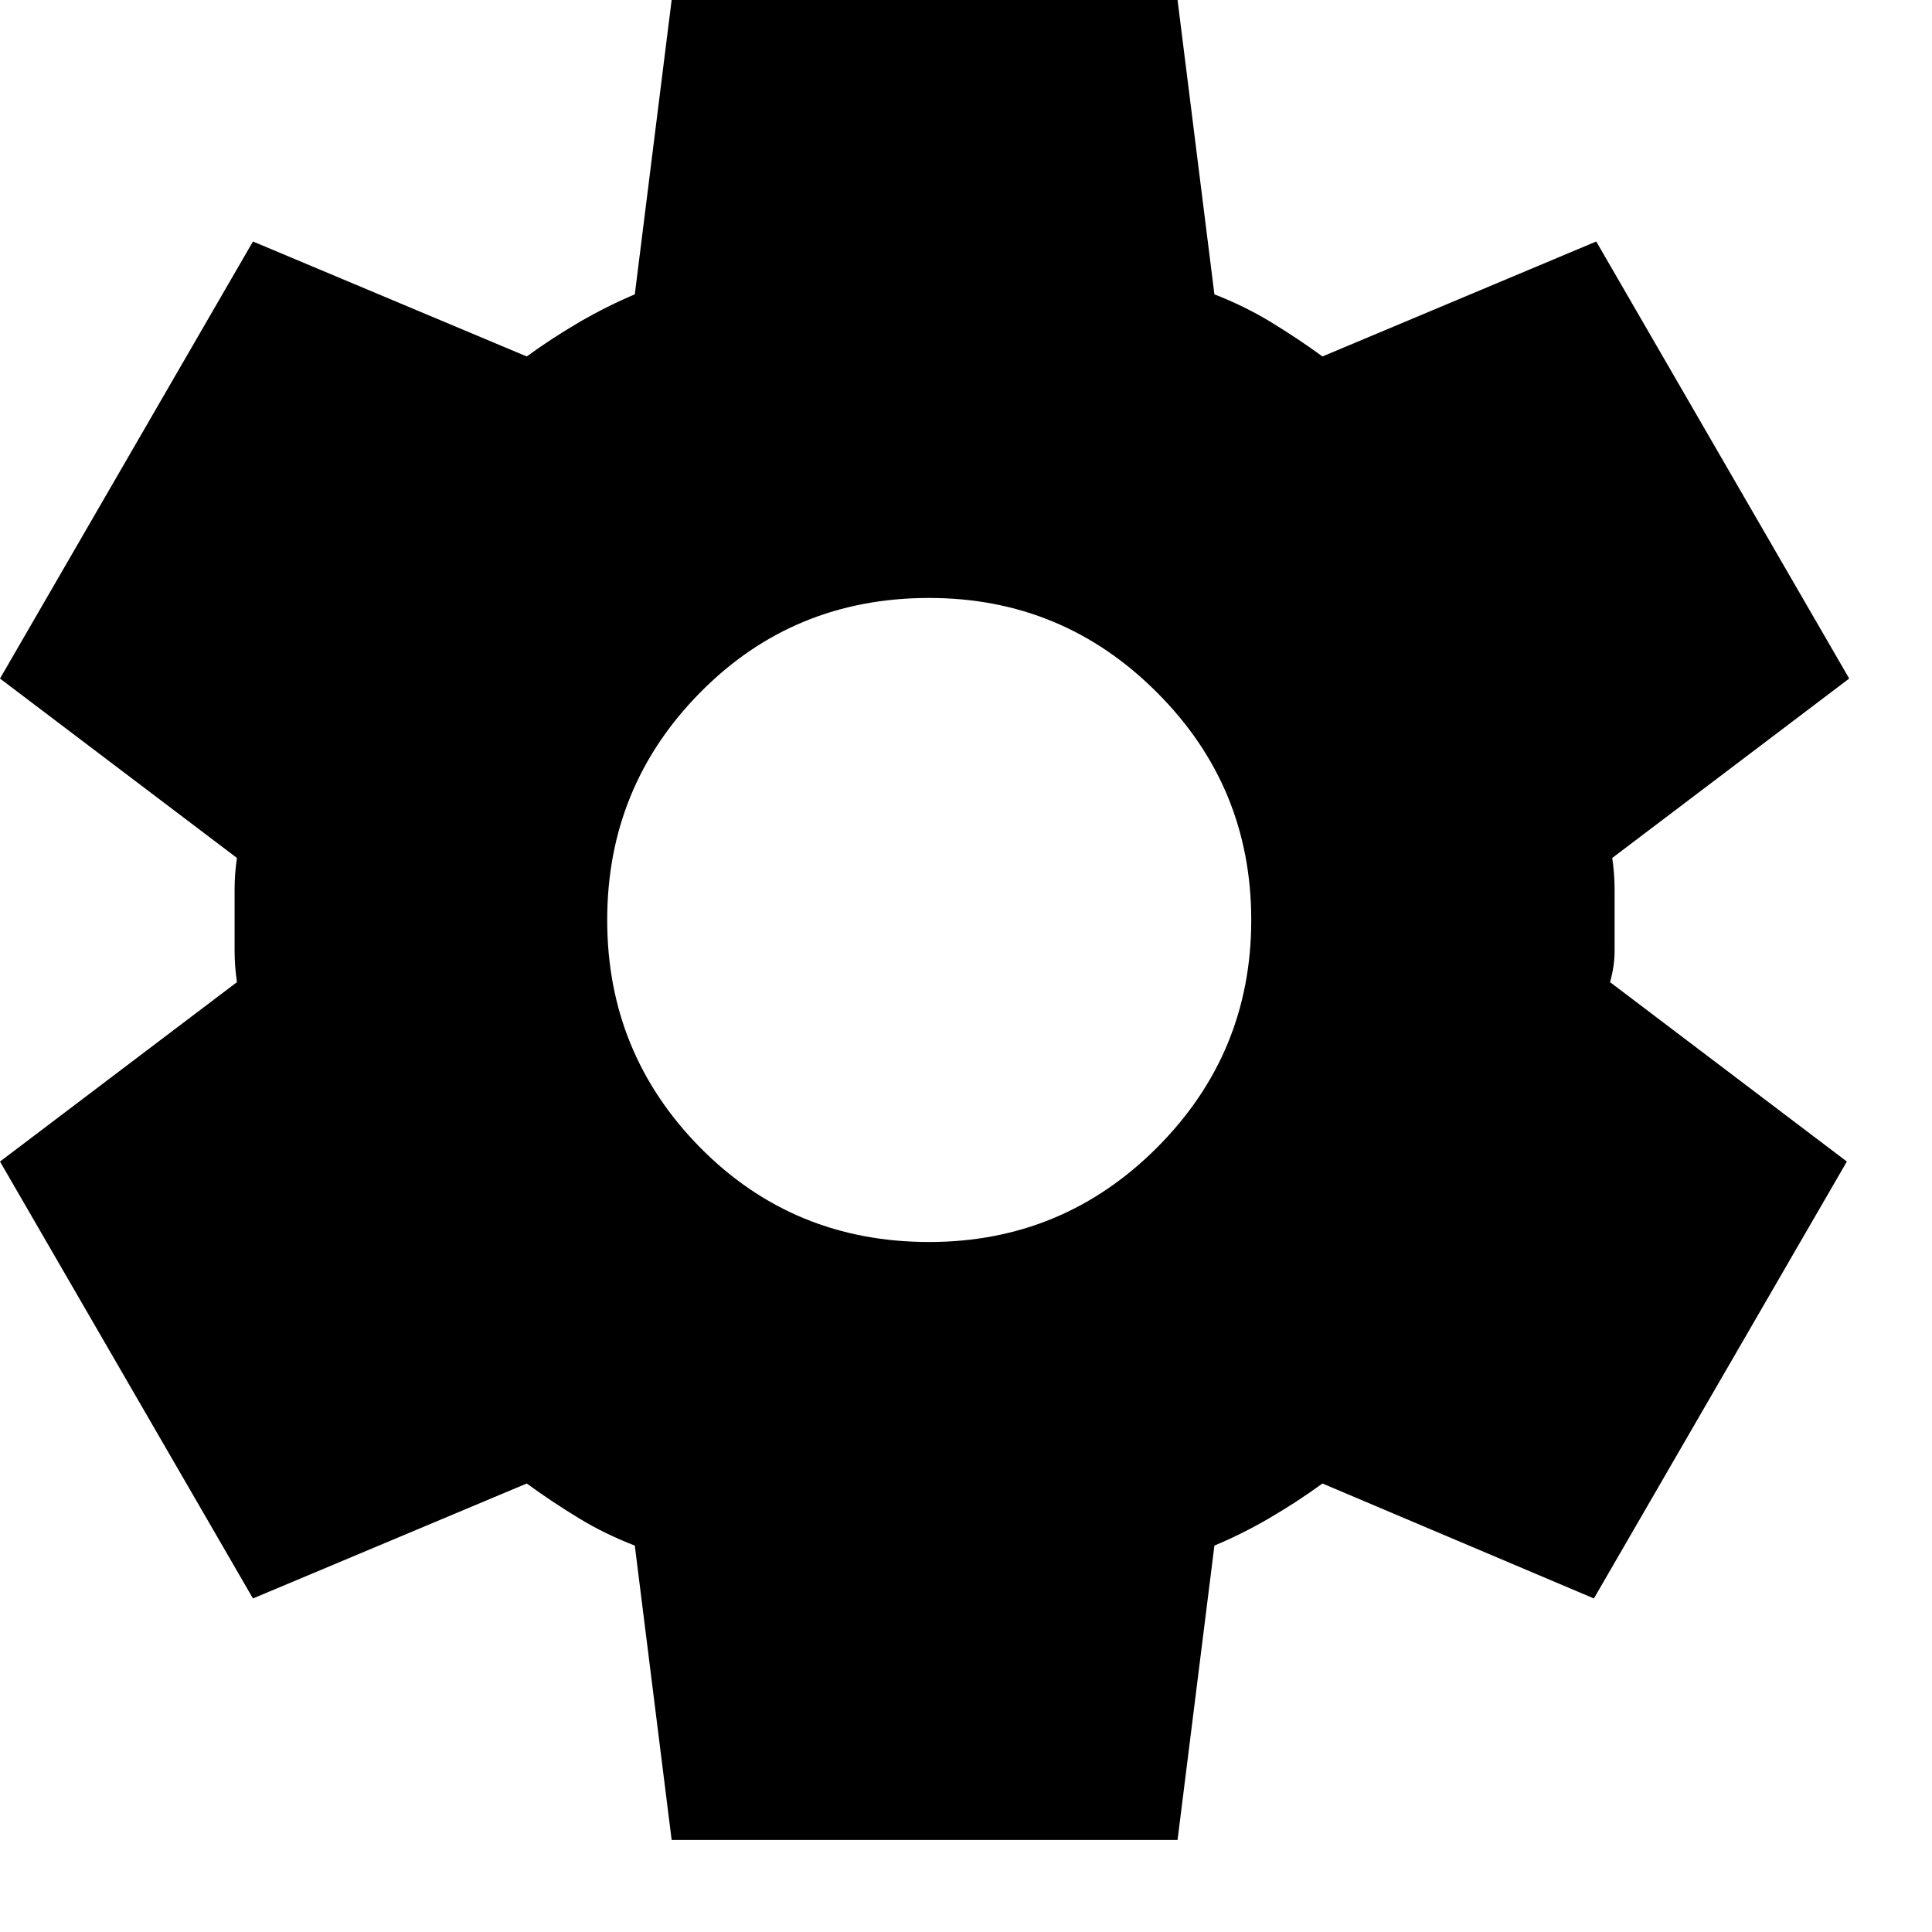 <svg viewBox="0 0 14 14" xmlns="http://www.w3.org/2000/svg" focusable="false" aria-hidden="true" class="icon">
    <path d="M4.867 13.333L4.6 11.2C4.456 11.144 4.319 11.078 4.192 11C4.064 10.922 3.939 10.839 3.817 10.75L1.833 11.583L0 8.417L1.717 7.117C1.706 7.039 1.7 6.964 1.7 6.892V6.442C1.7 6.369 1.706 6.294 1.717 6.217L0 4.917L1.833 1.75L3.817 2.583C3.939 2.494 4.067 2.411 4.2 2.333C4.333 2.256 4.467 2.189 4.6 2.133L4.867 0H8.533L8.8 2.133C8.944 2.189 9.081 2.256 9.208 2.333C9.336 2.411 9.461 2.494 9.583 2.583L11.567 1.75L13.4 4.917L11.683 6.217C11.694 6.294 11.7 6.369 11.7 6.442V6.892C11.7 6.964 11.689 7.039 11.667 7.117L13.383 8.417L11.55 11.583L9.583 10.75C9.461 10.839 9.333 10.922 9.2 11C9.067 11.078 8.933 11.144 8.8 11.2L8.533 13.333H4.867ZM6.733 9C7.378 9 7.928 8.772 8.383 8.317C8.839 7.861 9.067 7.311 9.067 6.667C9.067 6.022 8.839 5.472 8.383 5.017C7.928 4.561 7.378 4.333 6.733 4.333C6.078 4.333 5.525 4.561 5.075 5.017C4.625 5.472 4.4 6.022 4.4 6.667C4.4 7.311 4.625 7.861 5.075 8.317C5.525 8.772 6.078 9 6.733 9Z" />
</svg>